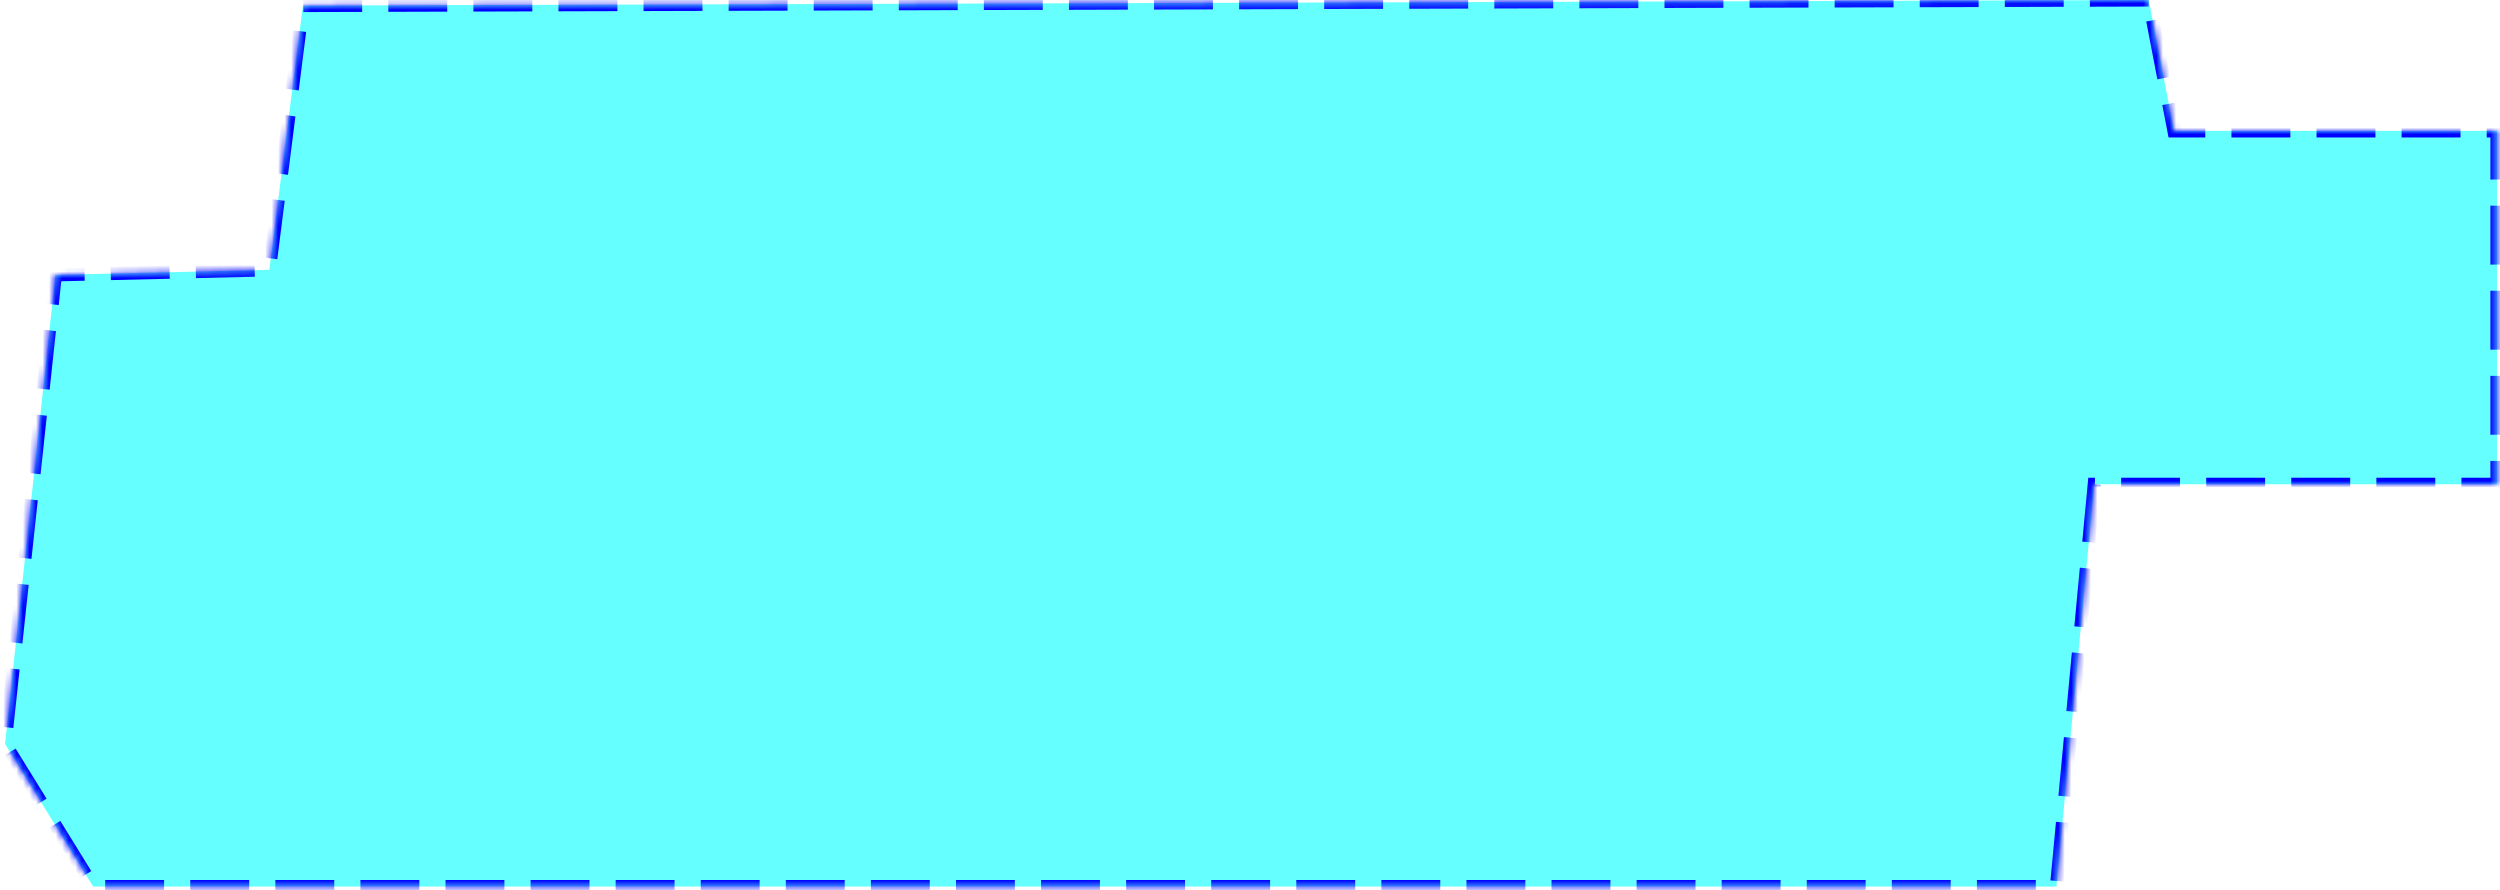 ﻿<?xml version="1.0" encoding="utf-8"?>
<svg version="1.1" xmlns:xlink="http://www.w3.org/1999/xlink" width="382px" height="136px" xmlns="http://www.w3.org/2000/svg">
  <defs>
    <mask fill="white" id="clip1606">
      <path d="M 328.333 0  L 46.282 0.846  L 41.154 41.231  L 8.462 42  L 0.769 113.667  L 14.231 135.462  L 314.231 135.462  L 320 74  L 381.538 74  L 381.538 20  L 332.179 20  L 328.333 0  Z " fill-rule="evenodd" />
    </mask>
  </defs>
  <g transform="matrix(1 0 0 1 -1105 -453 )">
    <path d="M 328.333 0  L 46.282 0.846  L 41.154 41.231  L 8.462 42  L 0.769 113.667  L 14.231 135.462  L 314.231 135.462  L 320 74  L 381.538 74  L 381.538 20  L 332.179 20  L 328.333 0  Z " fill-rule="nonzero" fill="#00ffff" stroke="none" fill-opacity="0.6" transform="matrix(1 0 0 1 1105 453 )" />
    <path d="M 328.333 0  L 46.282 0.846  L 41.154 41.231  L 8.462 42  L 0.769 113.667  L 14.231 135.462  L 314.231 135.462  L 320 74  L 381.538 74  L 381.538 20  L 332.179 20  L 328.333 0  Z " stroke-width="2" stroke-dasharray="9,4" stroke="#0000ff" fill="none" transform="matrix(1 0 0 1 1105 453 )" mask="url(#clip1606)" />
  </g>
</svg>